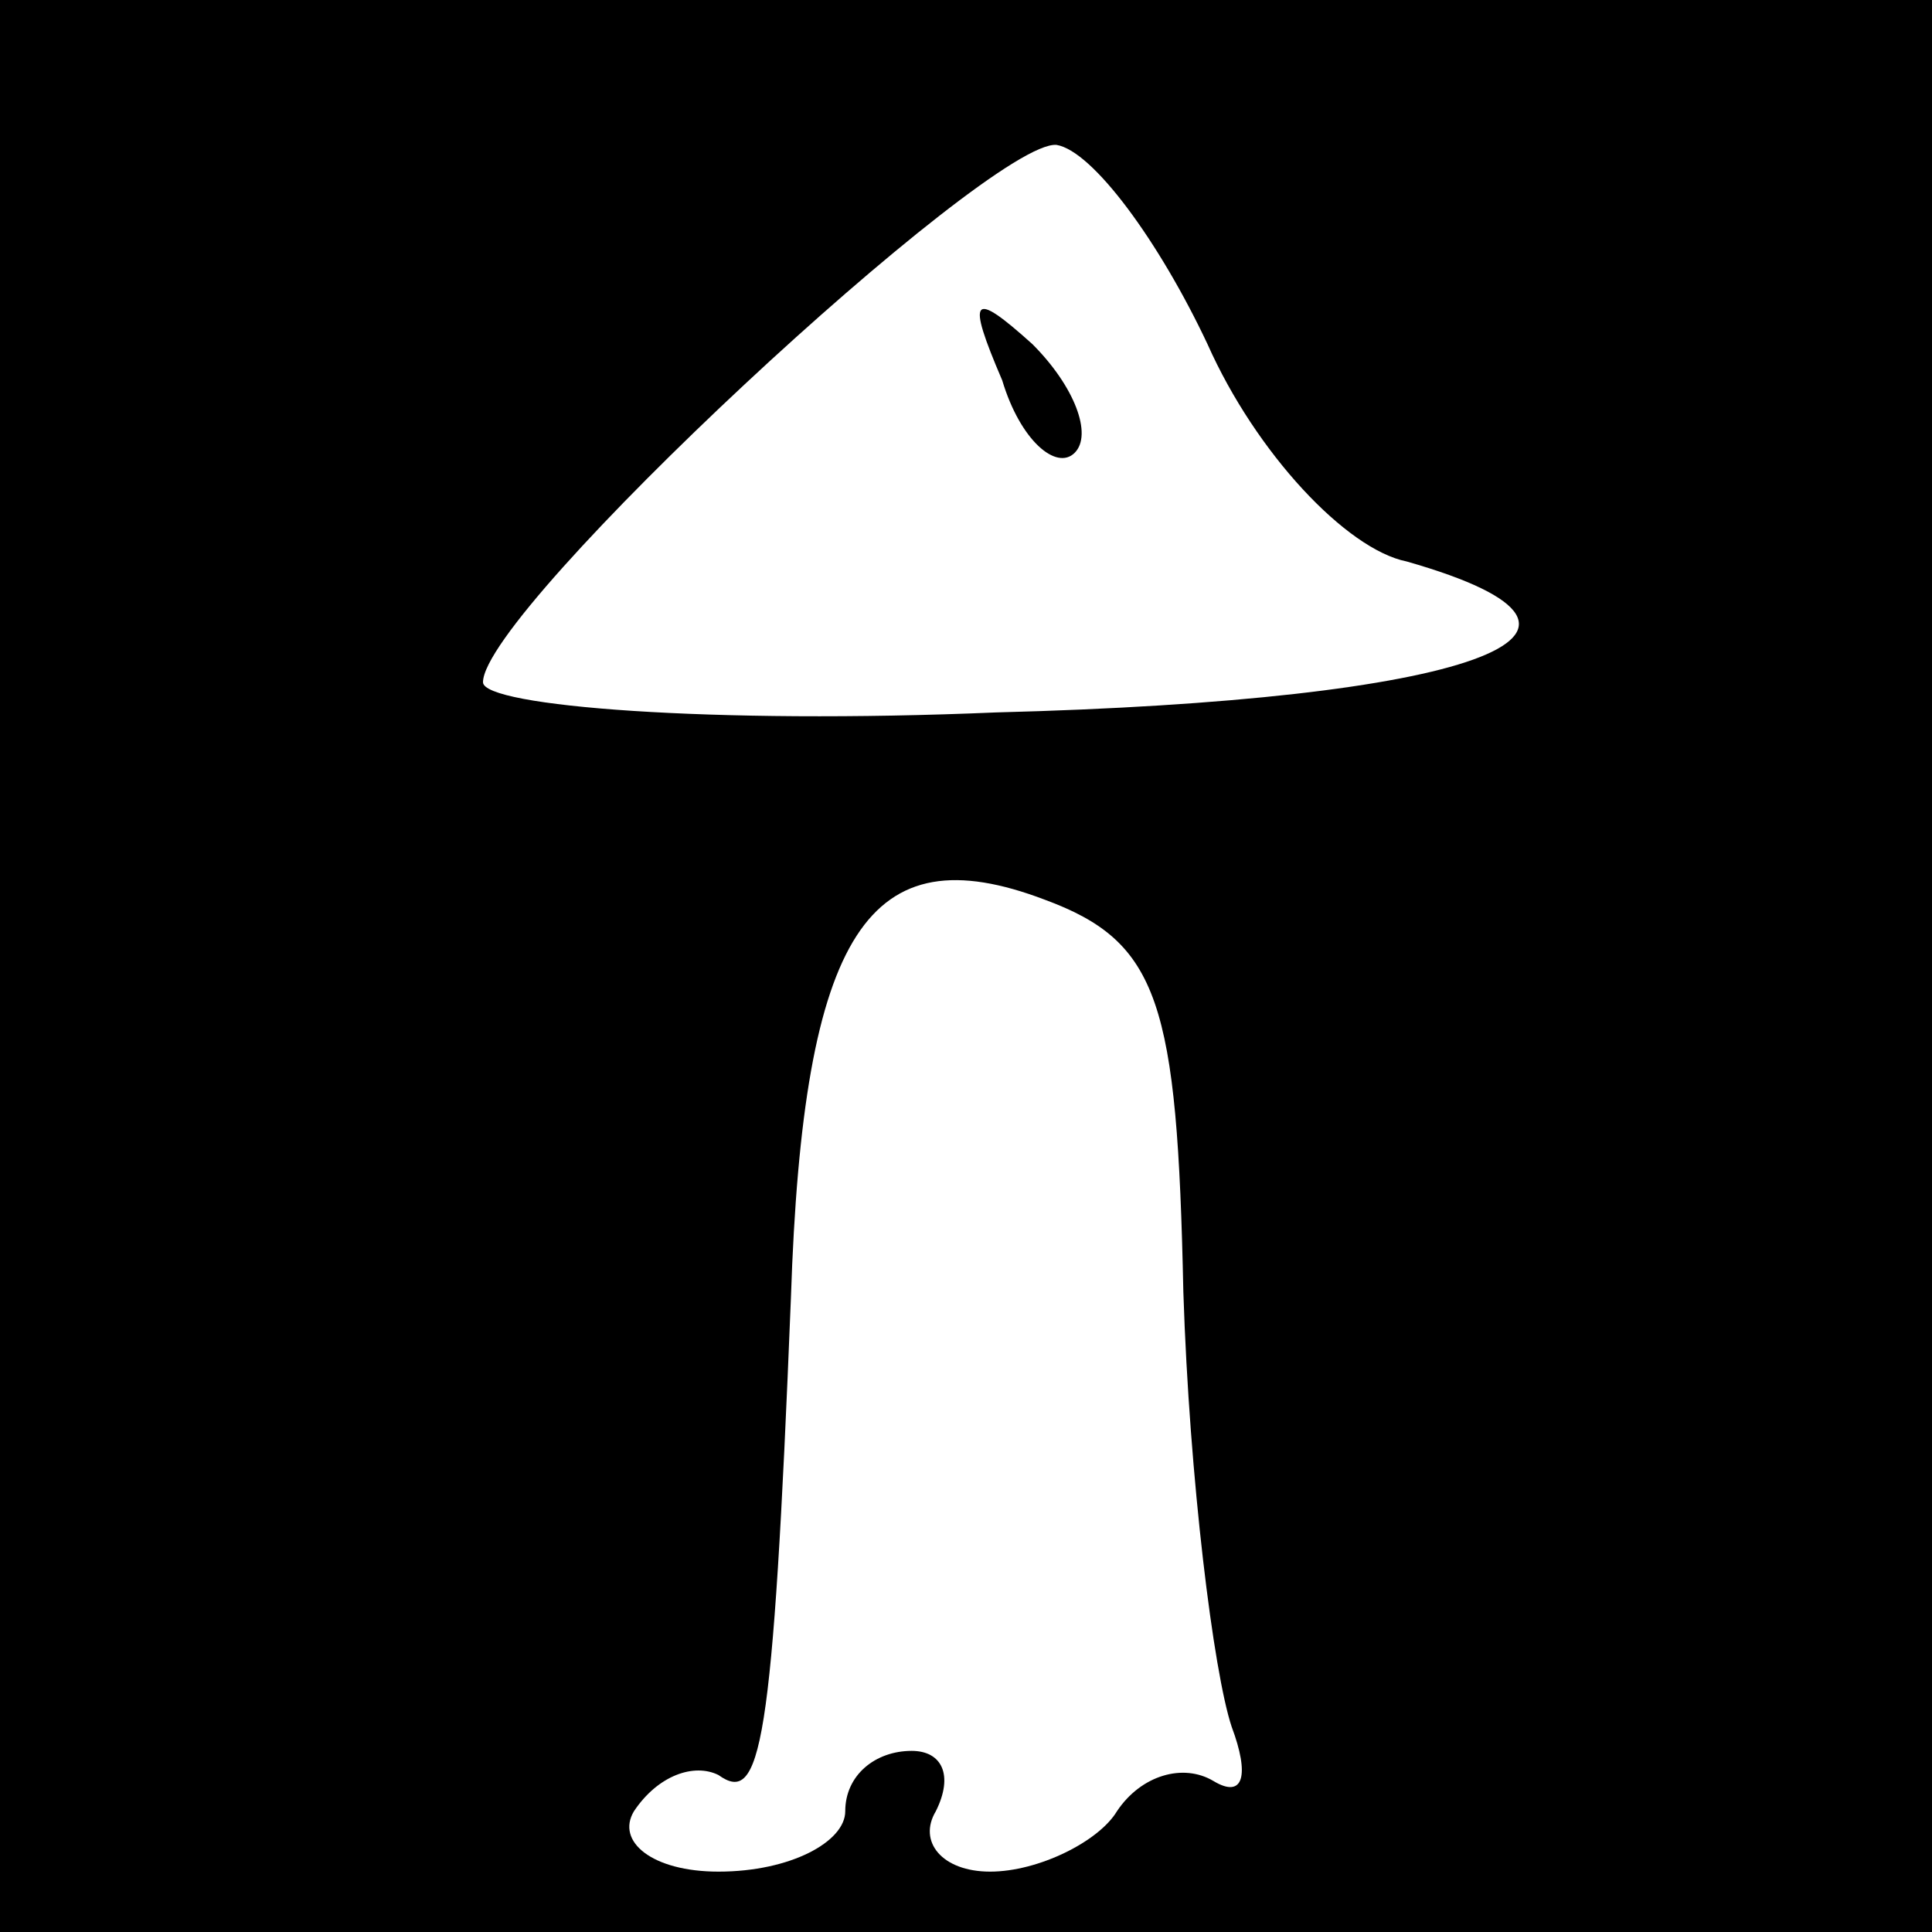 <?xml version="1.0" standalone="no"?>
<!DOCTYPE svg PUBLIC "-//W3C//DTD SVG 20010904//EN"
 "http://www.w3.org/TR/2001/REC-SVG-20010904/DTD/svg10.dtd">
<svg version="1.0" xmlns="http://www.w3.org/2000/svg"
 width="32pt" height="32pt" viewBox="0 0 32 32"
 preserveAspectRatio="xMidYMid meet">
<rect x="0" y="0" width="32" height="32" fill="#808080" stroke="none"/>
<g transform="translate(0,32) scale(0.1,-0.1)"
fill="#000000" stroke="none">
<path fill="#000000" stroke="none" d="M0 160 l0 -160 160 0 160 0 0 160 0
160 -160 0 -160 0 0 -160z"/>
<path fill="#ffffff" stroke="none" d="M200 263 c8 -18 23 -34 33 -36 42 -12
10 -23 -68 -25 -47 -2 -85 1 -85 5 0 12 84 90 95 89 6 -1 17 -16 25 -33z"/>
<path fill="#ffffff" stroke="none" d="M196 106 c1 -31 5 -63 8 -72 3 -8 2
-12 -3 -9 -5 3 -12 1 -16 -5 -3 -5 -13 -10 -21 -10 -8 0 -12 5 -9 10 3 6 1 10
-4 10 -6 0 -11 -4 -11 -10 0 -5 -9 -10 -21 -10 -11 0 -17 5 -14 10 4 6 10 8
14 6 7 -5 9 4 12 79 2 61 13 77 42 66 19 -7 22 -17 23 -65z"/>
<path fill="#000000" stroke="none" d="M166 257 c3 -10 9 -15 12 -12 3 3 0 11
-7 18 -10 9 -11 8 -5 -6z"/>
</g>
</svg>
